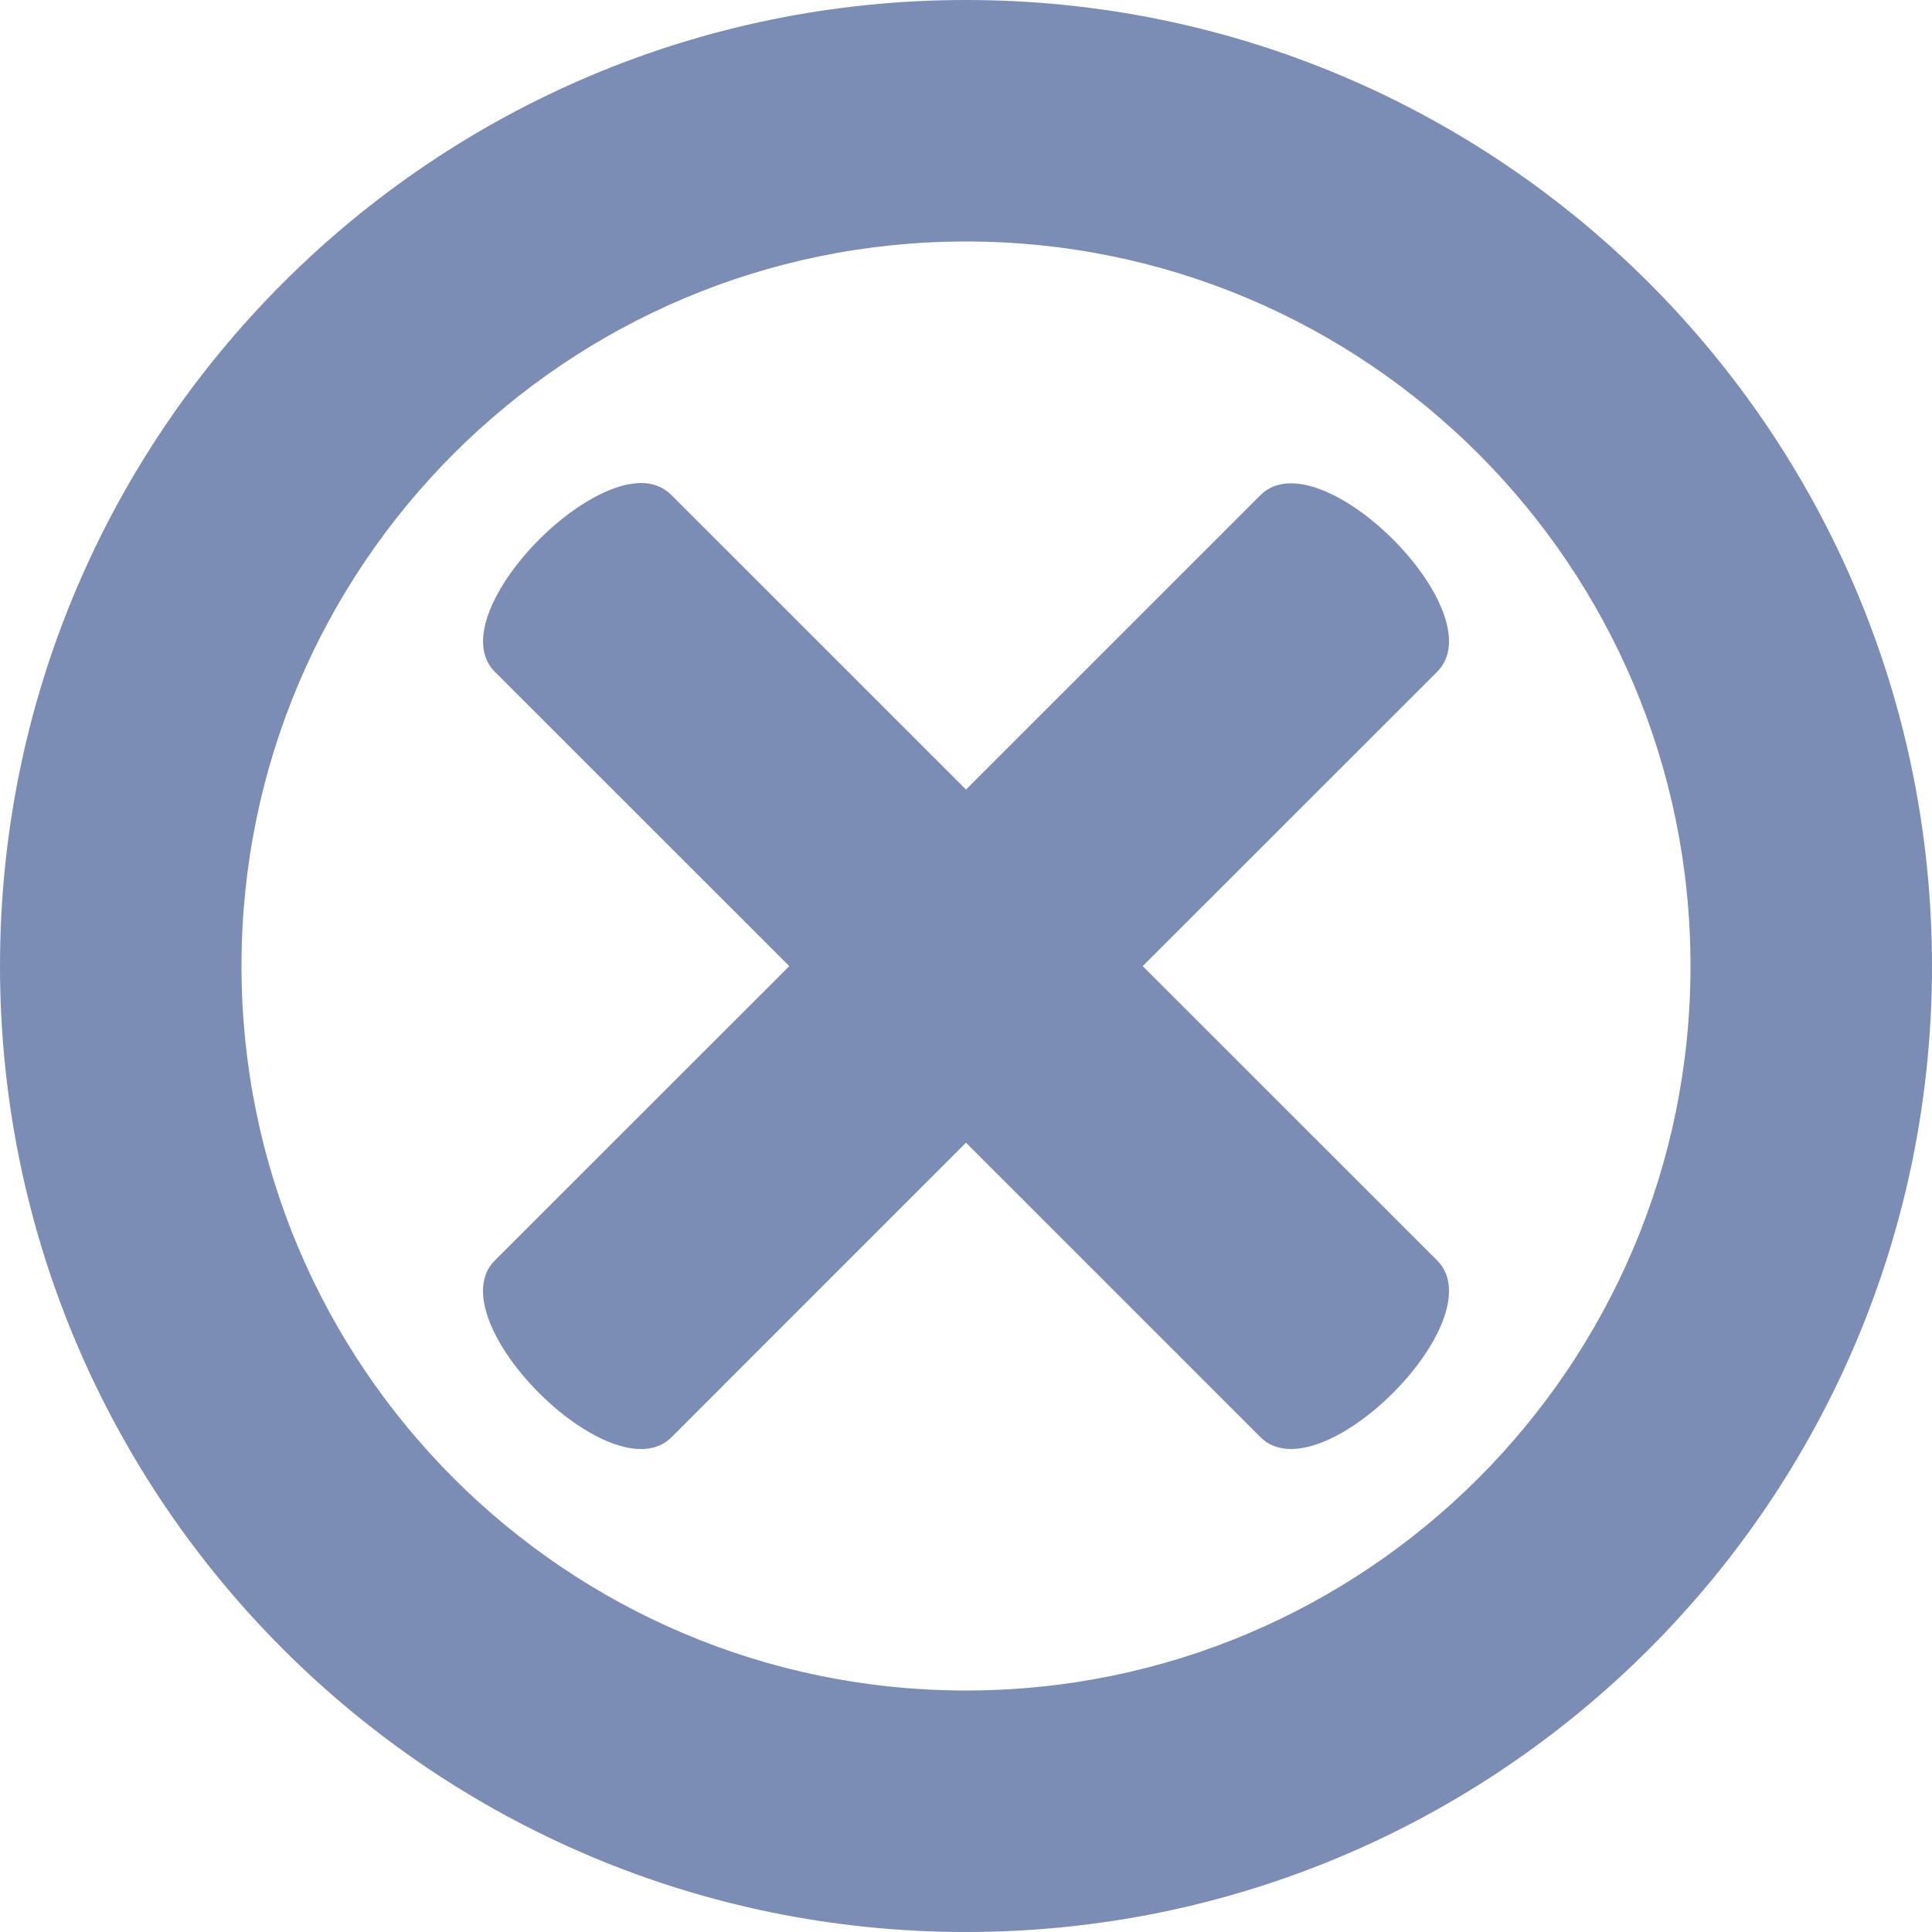 <svg width="30" height="30" viewBox="0 0 30 30" fill="none" xmlns="http://www.w3.org/2000/svg">
<path d="M15 0C6.716 0 0 6.716 0 15C0 23.284 6.716 30 15 30C23.284 30 30 23.284 30 15C30 6.716 23.284 0 15 0ZM15 3.75C21.213 3.75 26.25 8.787 26.25 15C26.25 21.213 21.213 26.25 15 26.25C8.787 26.25 3.75 21.213 3.75 15C3.75 8.787 8.787 3.75 15 3.75ZM9.961 7.5C9.9 7.5 9.836 7.507 9.77 7.52V7.518C8.626 7.732 6.941 9.689 7.684 10.432L12.256 15.002L7.684 19.572C6.769 20.486 9.513 23.231 10.428 22.317L15 17.744L19.572 22.316C20.487 23.231 23.231 20.486 22.316 19.572L17.744 15.002L22.316 10.432C23.231 9.518 20.487 6.775 19.572 7.689L15 12.26L10.428 7.689C10.299 7.562 10.143 7.501 9.961 7.5L9.961 7.5Z" fill="#7C8DB5"/>
</svg>
